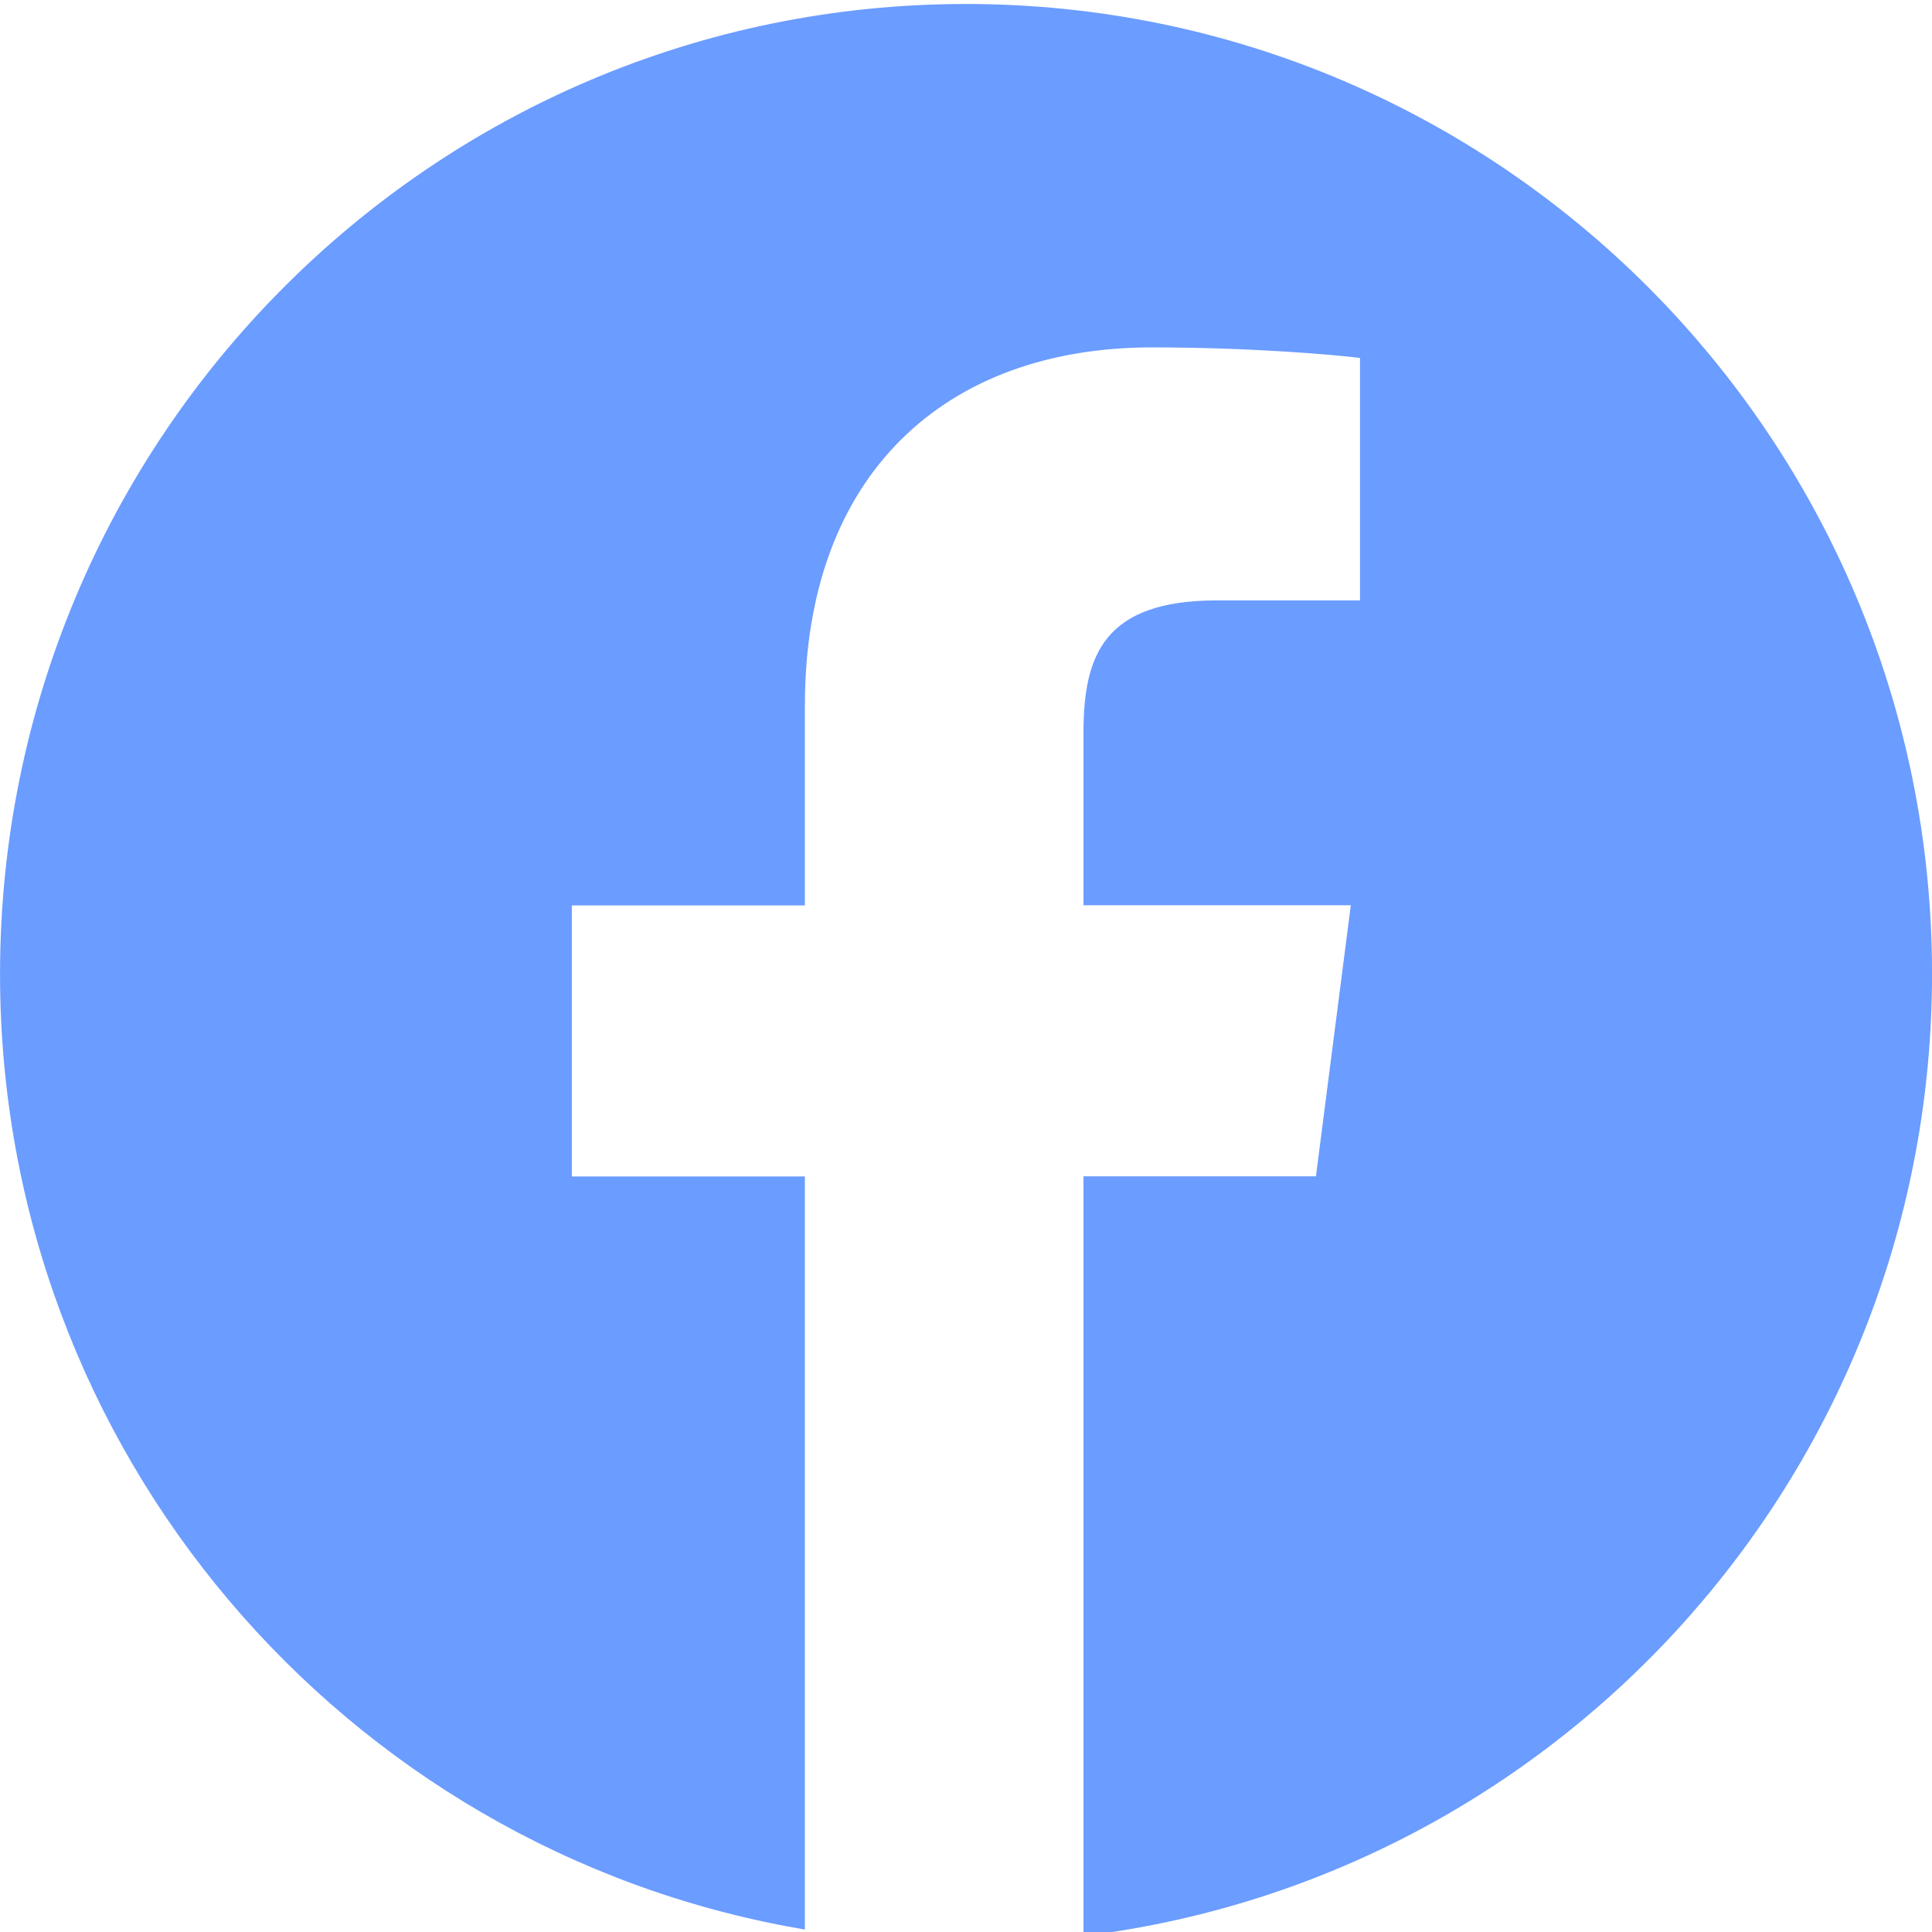 <svg width="24" height="24" viewBox="0 0 24 24" fill="none" xmlns="http://www.w3.org/2000/svg">
<g clip-path="url(#clip0_380_1408)">
<path d="M23.927 12.097C23.927 18.189 19.394 23.209 13.533 23.966V14.686H16.347H16.412L16.42 14.622L16.853 11.255L16.863 11.172H16.78H13.533V9.097C13.533 8.613 13.601 8.226 13.824 7.96C14.045 7.696 14.434 7.532 15.119 7.532H15.12L16.894 7.532L16.968 7.531V7.458V4.447V4.383L16.904 4.374C16.595 4.334 15.538 4.242 14.31 4.242C13.015 4.242 11.917 4.639 11.143 5.408C10.368 6.177 9.925 7.31 9.925 8.765V11.174H7.104H7.03V11.248V14.614V14.688H7.104H9.925V23.882C4.33 22.896 0.074 18.002 0.074 12.1C0.074 5.485 5.414 0.123 12 0.123C18.586 0.123 23.927 5.485 23.927 12.097Z" fill="#6B9CFF" stroke="#6B9CFF" stroke-width="0.147"/>
</g>
<defs>
<clipPath id="clip0_380_1408">
<rect width="24" height="24" fill="white"/>
</clipPath>
</defs>
</svg>
